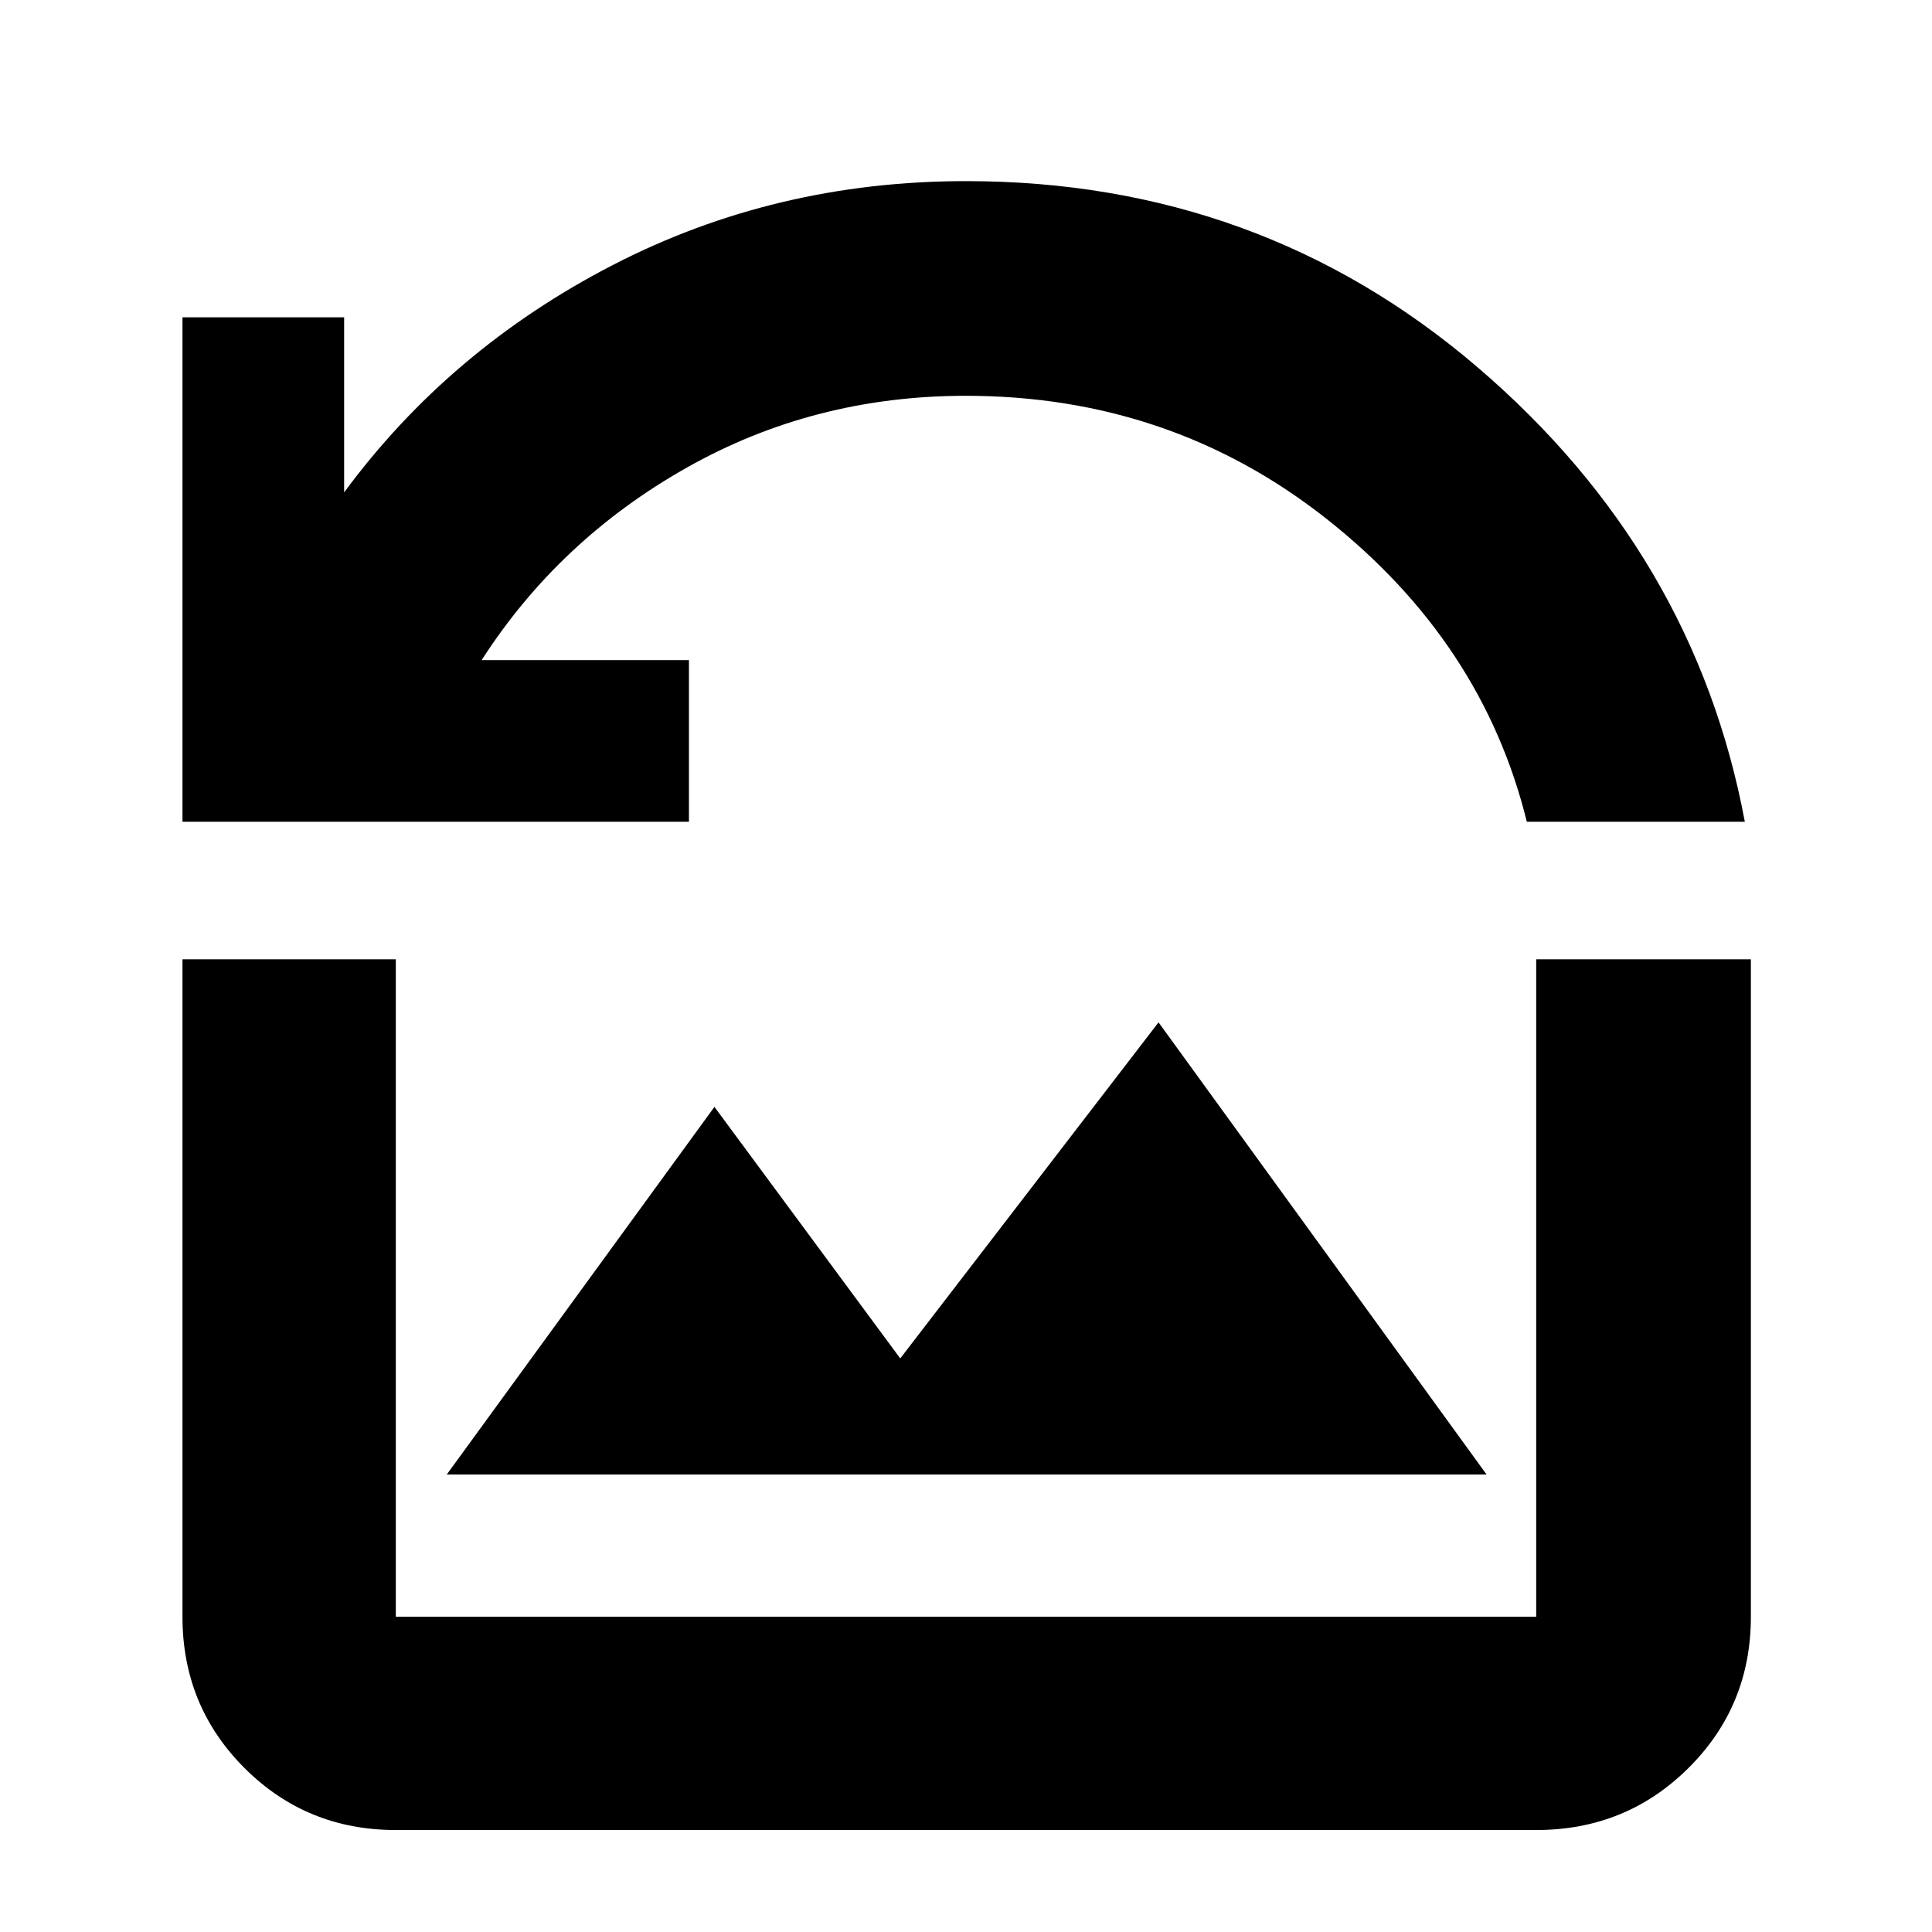 <svg xmlns="http://www.w3.org/2000/svg" height="40" viewBox="0 -960 960 960" width="40"><path d="M90.67-551.67v-250.66H171v87q52.33-71 133.23-112.84Q385.12-870 480-870q146 0 254 92.33 108 92.34 133 226H758.67q-22-89.33-99.5-150.5-77.5-61.16-179.29-61.16-75.55 0-138.88 35.83T239.33-632h103v80.33H90.67ZM222-227.33h516.67L575.67-452 447.33-285 355-410 222-227.33ZM196.67-50.67q-44.37 0-75.19-30.81-30.81-30.82-30.81-75.19v-326.66h106v326.66h566.66v-326.66H870v326.66q0 44.37-31.01 75.19-31.01 30.81-75.66 30.81H196.67Z"/></svg>